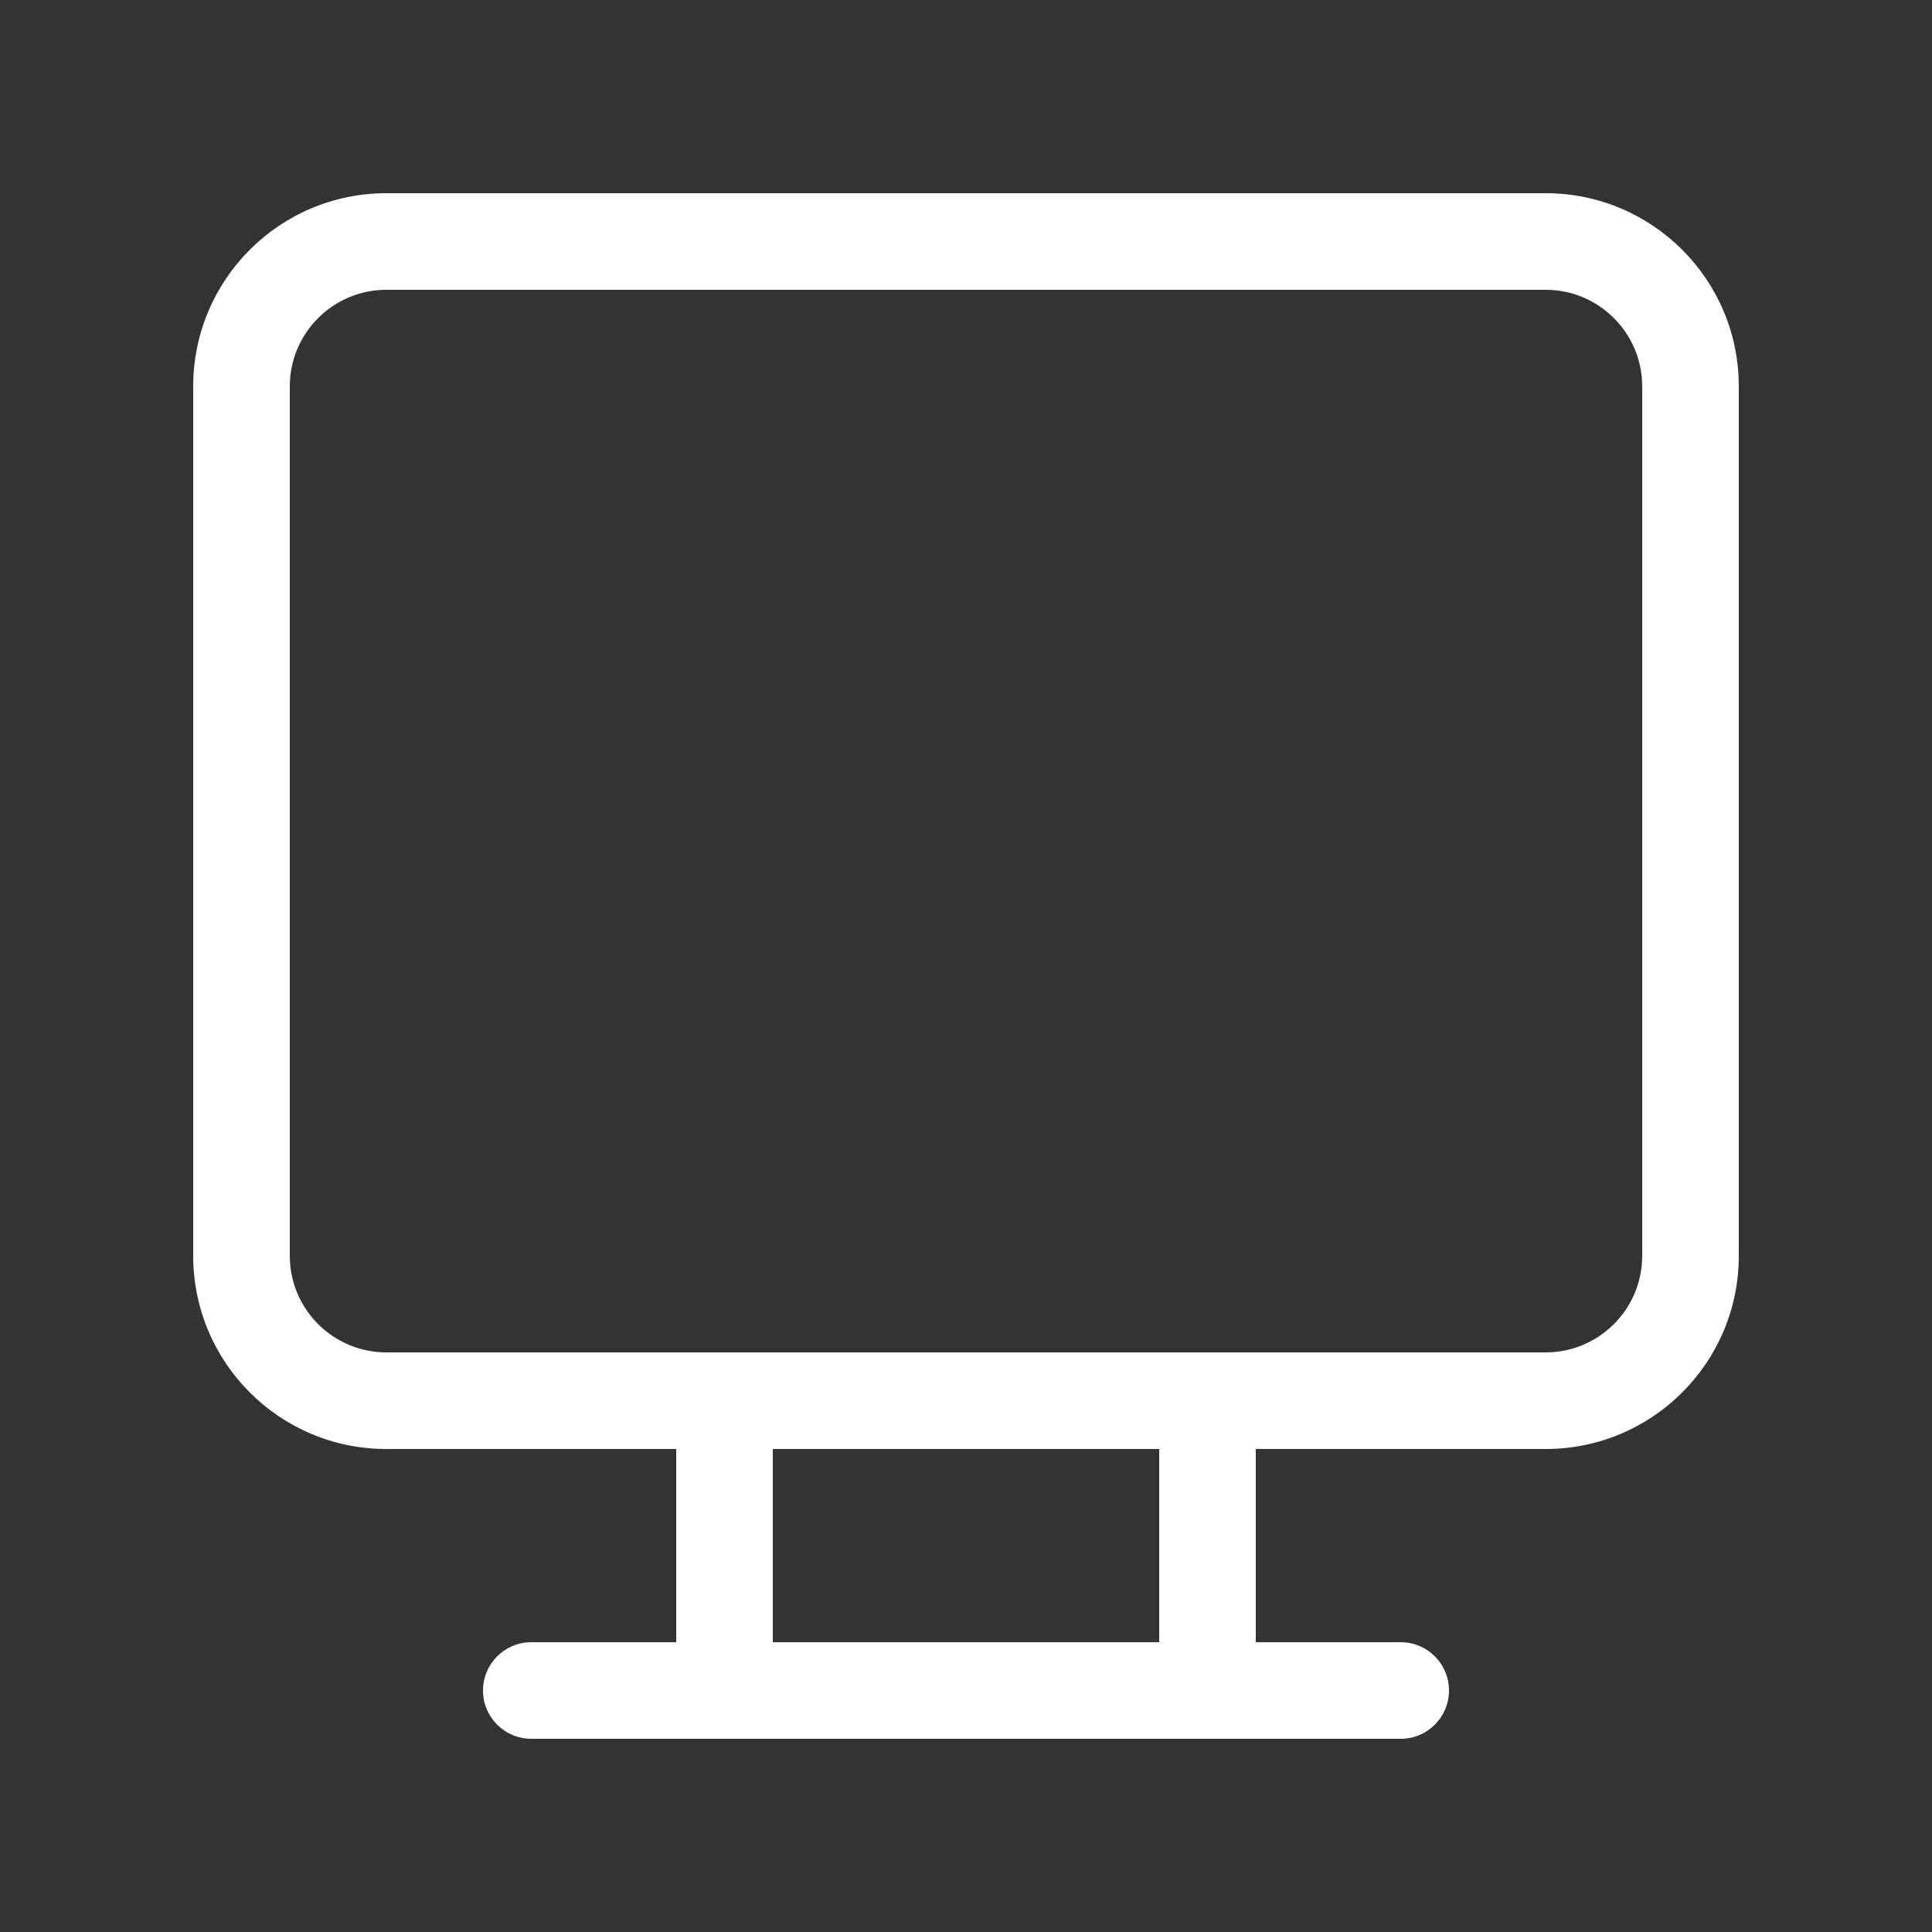 <svg width="20" height="20" viewBox="0 0 20 20" fill="none" xmlns="http://www.w3.org/2000/svg">
<rect x="0" y="0" width="20" height="20" fill="#333333" stroke="none"/>
<path d="M4 2C2.895 2 2 2.895 2 4V13C2 14.105 2.895 15 4 15H7V17H5.5C5.224 17 5 17.224 5 17.5C5 17.776 5.224 18 5.5 18H14.5C14.776 18 15 17.776 15 17.5C15 17.224 14.776 17 14.5 17H13V15H16C17.105 15 18 14.105 18 13V4C18 2.895 17.105 2 16 2H4ZM12 15V17H8V15H12ZM3 4C3 3.448 3.448 3 4 3H16C16.552 3 17 3.448 17 4V13C17 13.552 16.552 14 16 14H4C3.448 14 3 13.552 3 13V4Z" fill="#ffffff"/>
</svg>
